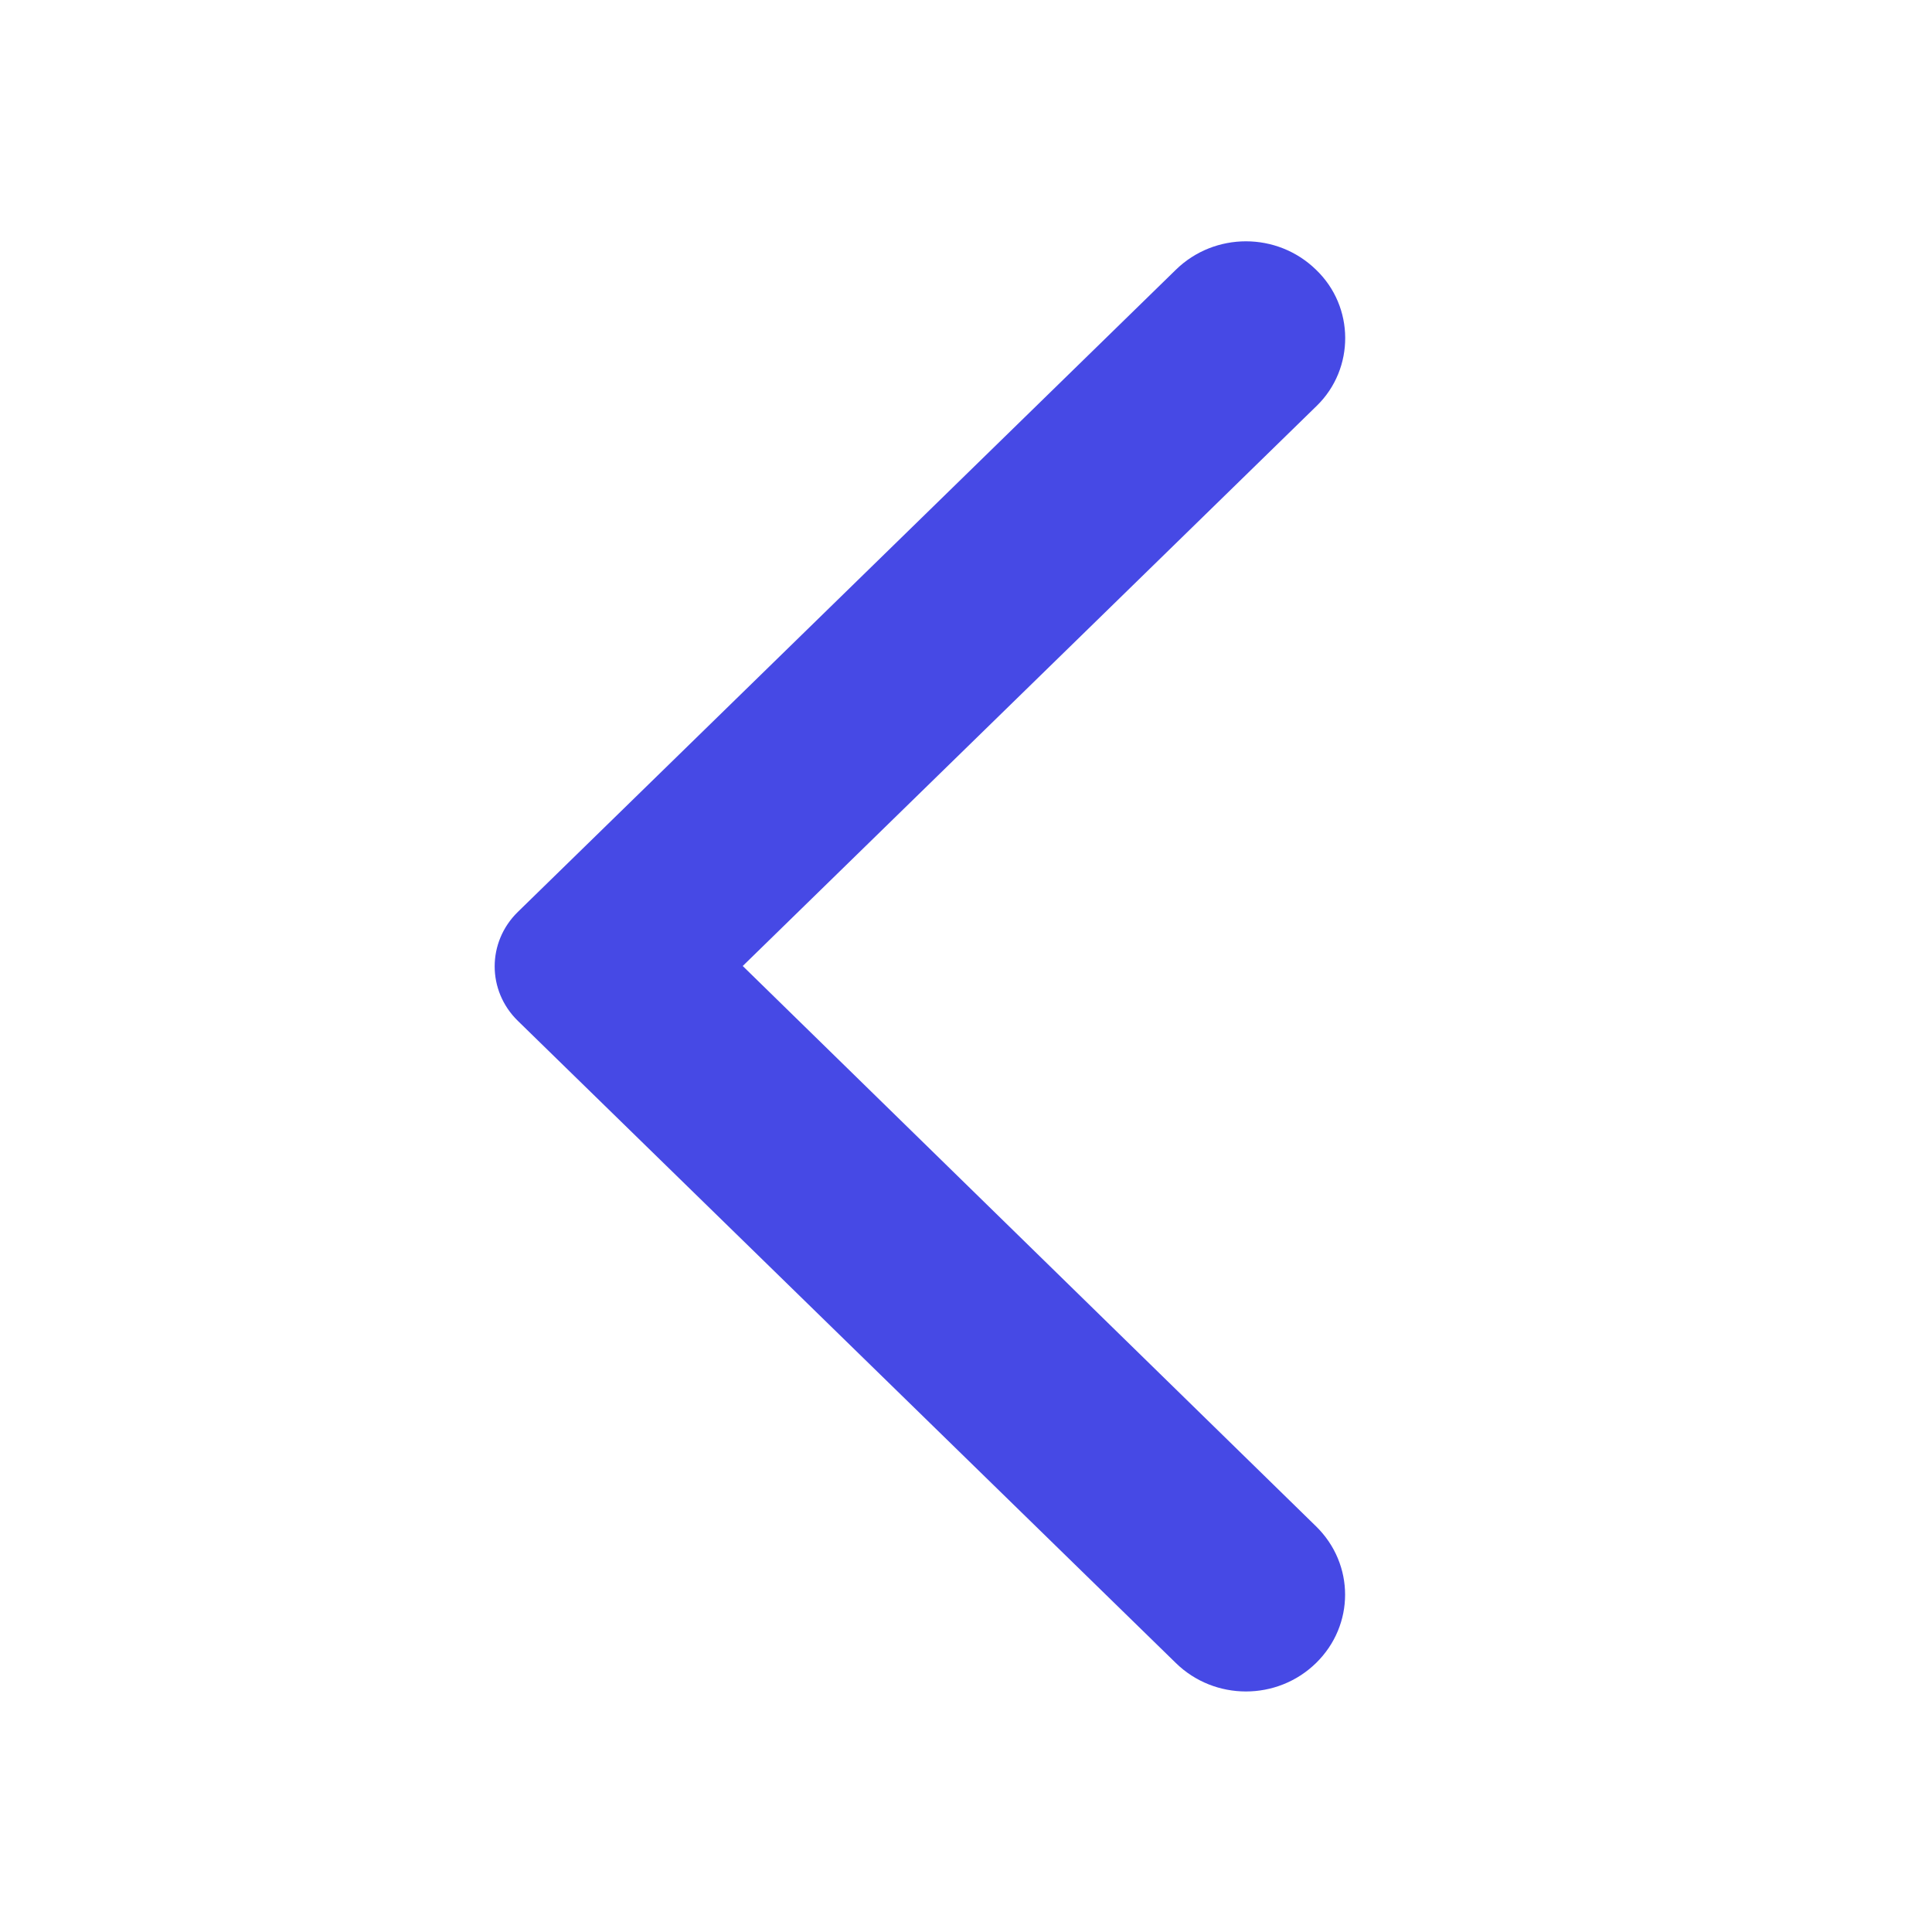<svg width="25" height="25" viewBox="0 0 25 25" fill="none" xmlns="http://www.w3.org/2000/svg">
<g clip-path="url(#clip0_1571_10154)">
<path d="M17.029 3.49C16.527 3 15.718 3 15.216 3.49L6.701 11.8C6.301 12.19 6.301 12.82 6.701 13.21L15.216 21.52C15.718 22.01 16.527 22.01 17.029 21.52C17.531 21.03 17.531 20.24 17.029 19.75L9.611 12.5L17.04 5.25C17.531 4.77 17.531 3.97 17.029 3.49Z" fill="#4649E5"/>
</g>
<defs>
<clipPath id="clip0_1571_10154">
<rect width="24.591" height="24" fill="white" transform="translate(0 0.5)"/>
</clipPath>
</defs>
</svg>
